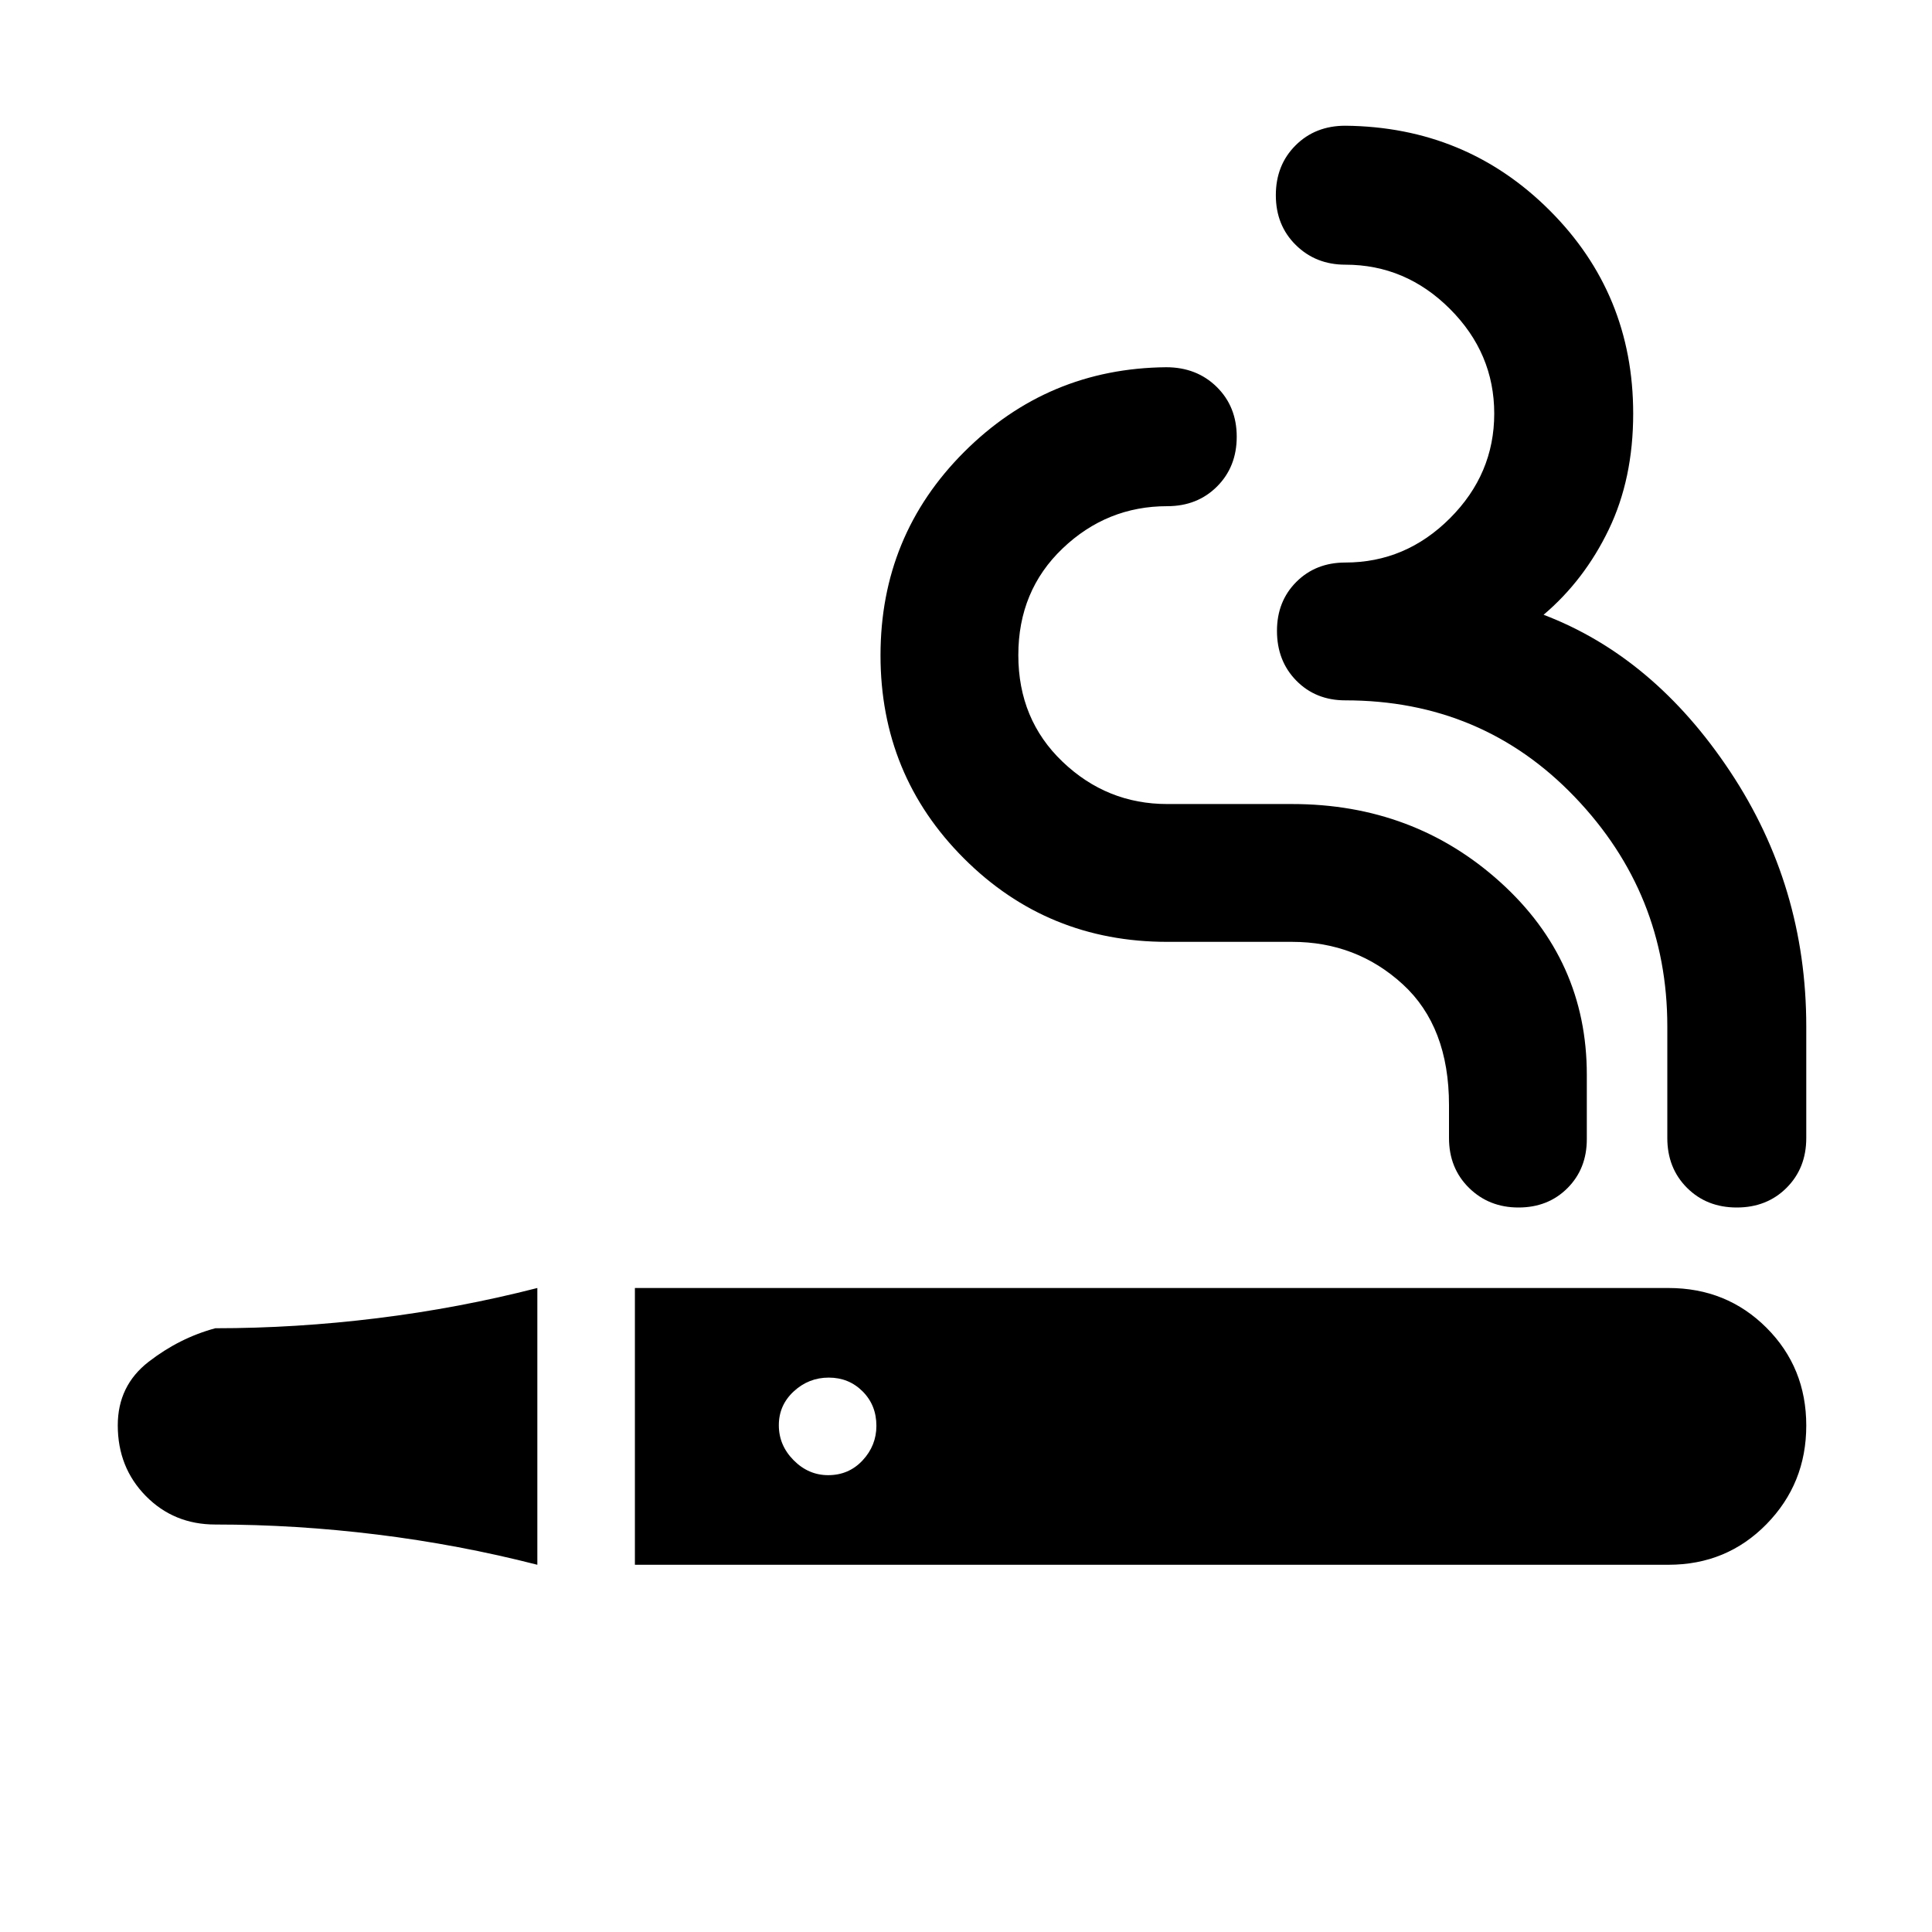 <svg xmlns="http://www.w3.org/2000/svg" height="24" viewBox="0 -960 960 960" width="24"><path d="M315.478-182.477V-320h513.566q28.957 0 48.718 19.761 19.761 19.761 19.761 48.585 0 28.823-19.761 49t-48.718 20.177H315.478ZM863.001-360q-14.96 0-24.741-9.781-9.781-9.781-9.781-24.741V-450q0-66-46-114t-114-48q-14.715 0-24.336-9.781-9.621-9.781-9.621-24.741 0-14.715 9.621-24.336 9.621-9.621 24.336-9.621 30 0 52-22t22-52q0-30-22-52t-52-22q-14.696 0-24.609-9.781-9.913-9.781-9.913-24.741 0-14.959 9.781-24.74 9.781-9.782 24.741-9.782 59.956.566 101.5 42.033 41.544 41.468 41.544 101.011 0 32.392-12.131 57.588-12.13 25.195-32.391 42.369 54.869 20.913 92.695 77.895Q897.523-519.645 897.523-450v55.478q0 14.96-9.782 24.741Q877.96-360 863.001-360Zm-108.466 0q-14.709 0-24.622-9.781T720-394.522v-16.348q0-39-23-60.065Q674-492 642-492h-62q-59.543 0-101.011-41.437-41.468-41.436-41.468-100.935 0-59.498 41.544-101.042 41.544-41.543 100.37-42.109 15.204 0 25.146 9.782 9.941 9.781 9.941 24.74 0 14.96-9.781 24.741-9.781 9.781-24.741 9.781-30 0-52 21t-22 53q0 32 22 53t52 21h62q60.522 0 103.5 38.827 42.979 38.826 42.979 95.652v32.043q0 14.715-9.618 24.336Q769.244-360 754.535-360ZM266.999-182.477q-39-10-79.5-15t-80.5-5q-20.603 0-34.54-14.17-13.938-14.17-13.938-35.117 0-19.714 15.347-31.584Q89.216-295.218 107-300q40 0 80.5-5t79.5-15v137.523Zm144.522-44.522q10.261 0 17.109-7.357 6.848-7.357 6.848-17.165 0-10.261-6.848-17.109-6.848-6.848-16.826-6.848-9.978 0-17.392 6.848-7.413 6.848-7.413 16.826 0 9.978 7.357 17.392 7.357 7.413 17.165 7.413Z"/></svg>